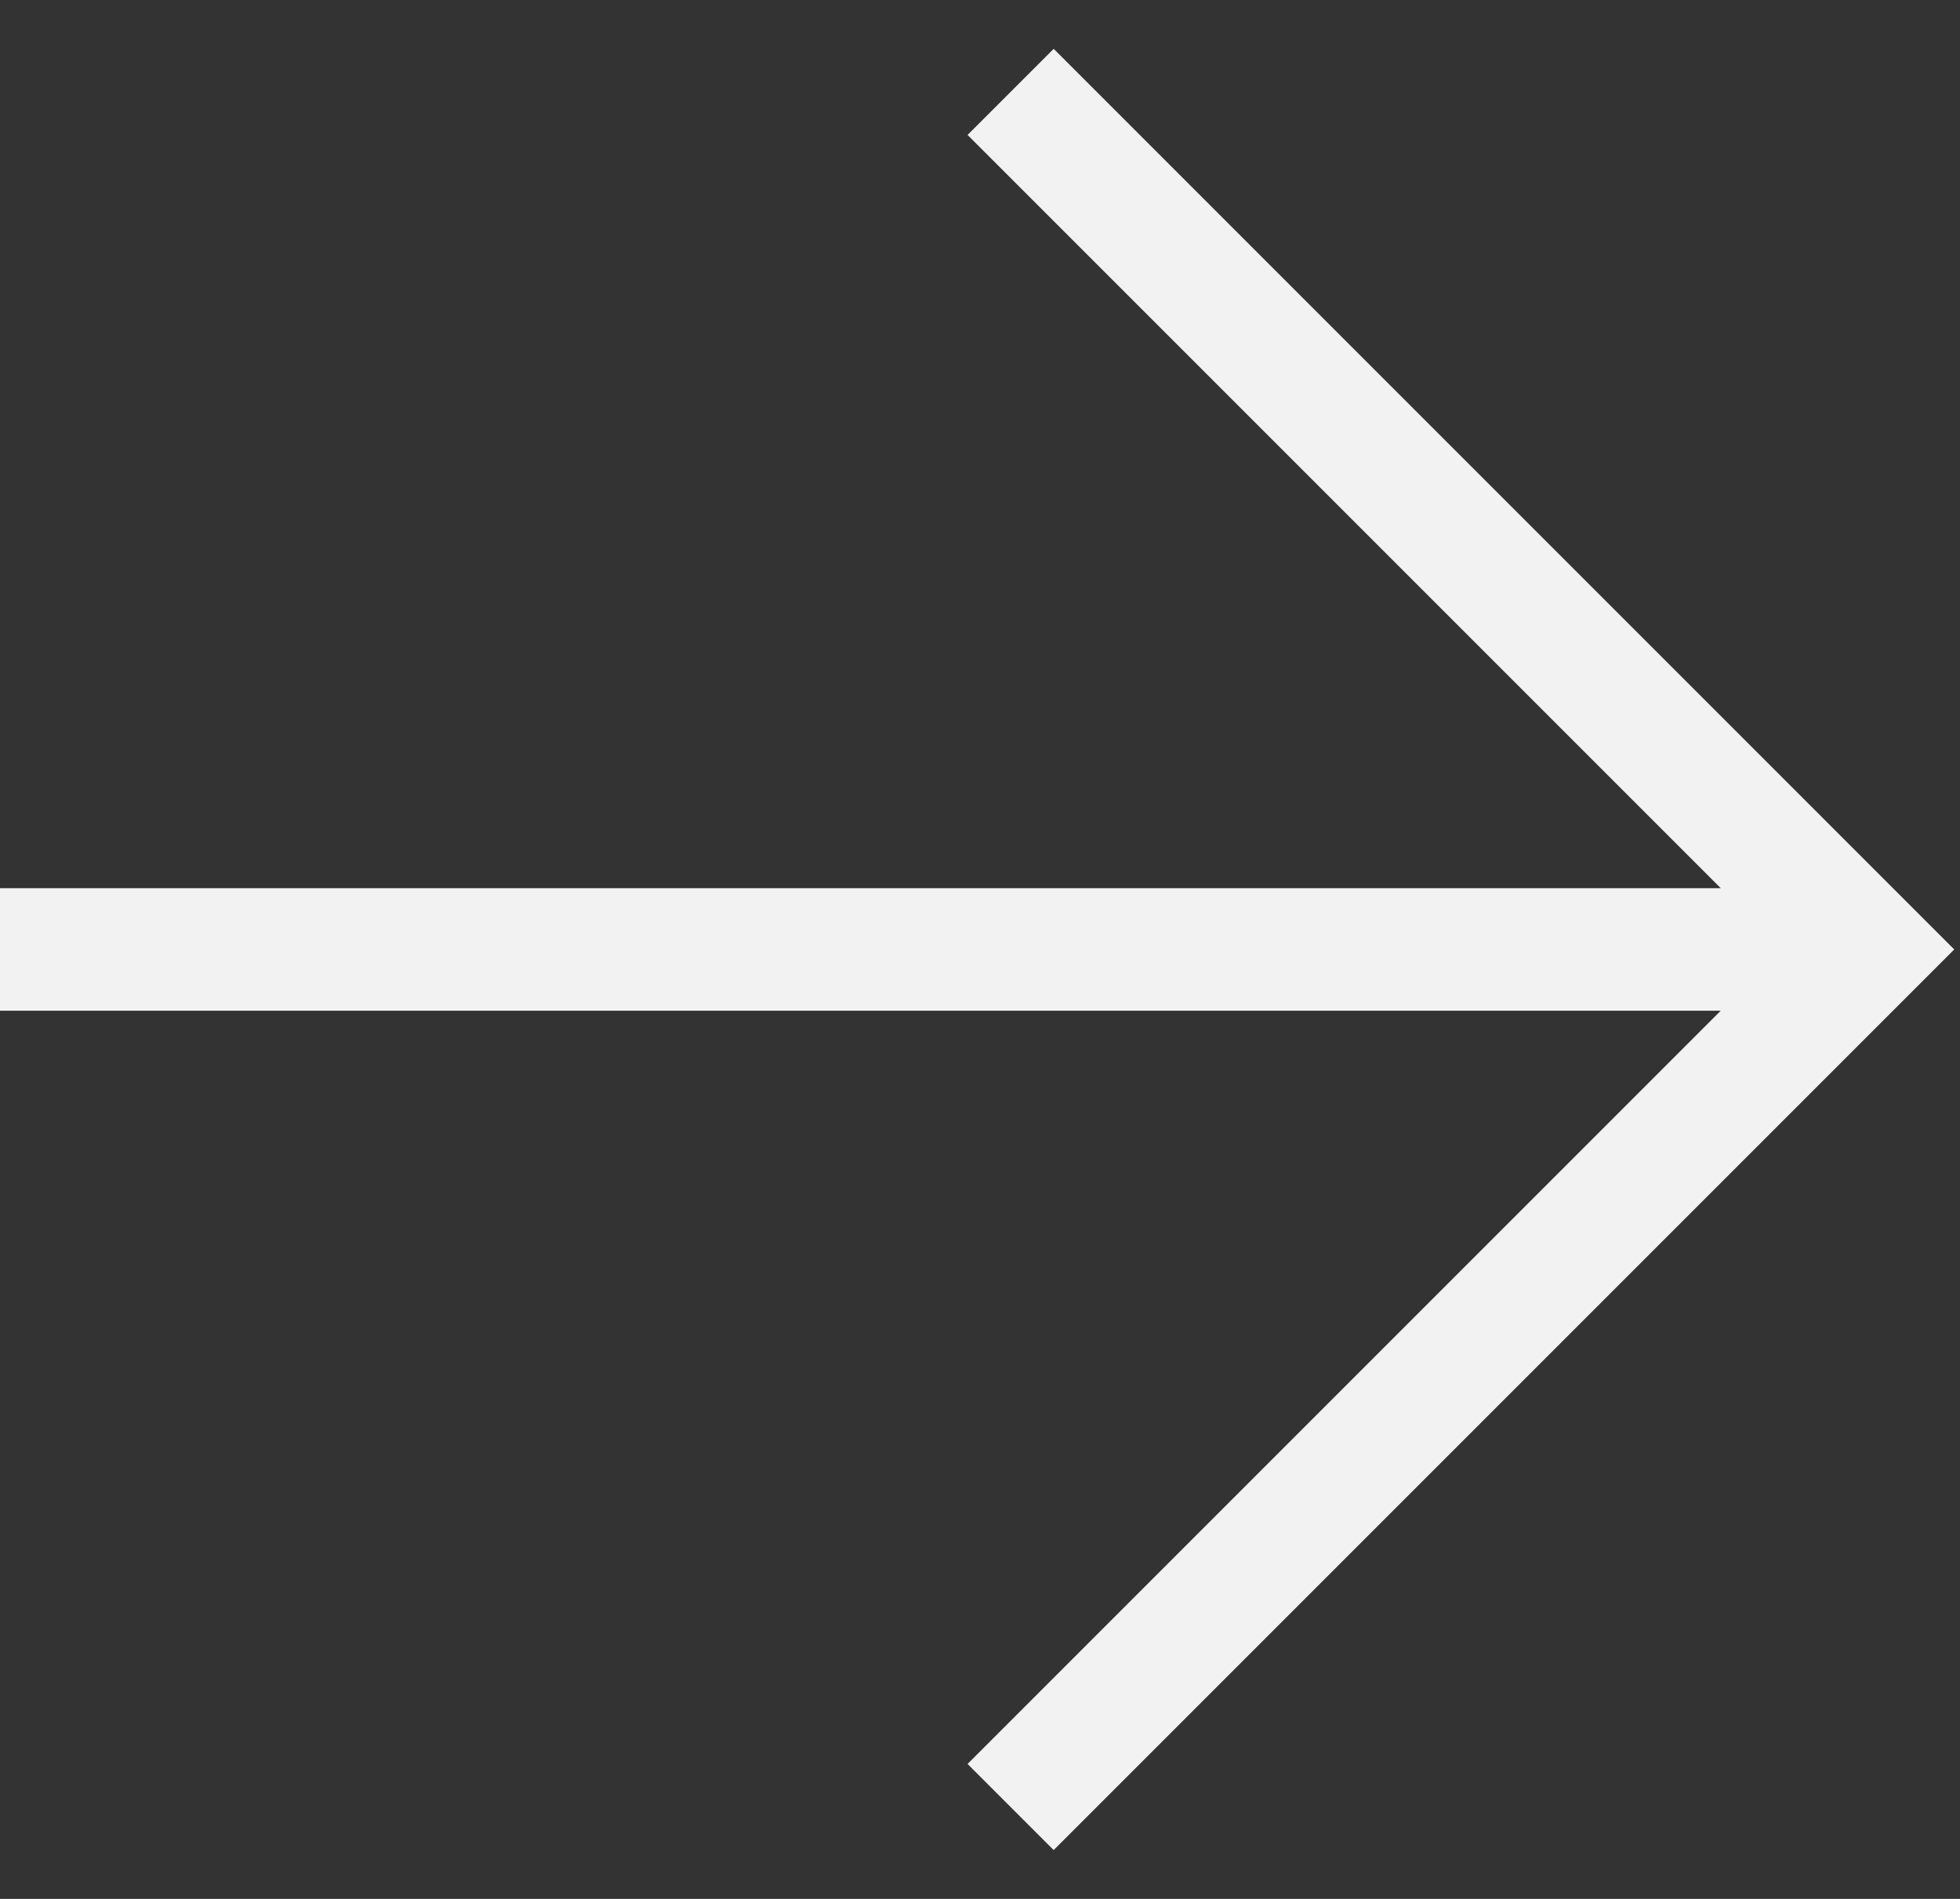 <svg width="32" height="31" viewBox="0 0 32 31" fill="none" xmlns="http://www.w3.org/2000/svg">
<rect x="0" y="0" width="32" height="31" fill="#333333" stroke="none"/>
<path d="M31.906 15.5L17.203 30.203L15.797 28.797L28.094 16.5H0V14.5H28.094L15.797 2.203L17.203 0.797L31.906 15.5Z" fill="#F2F2F2"/>
</svg>
